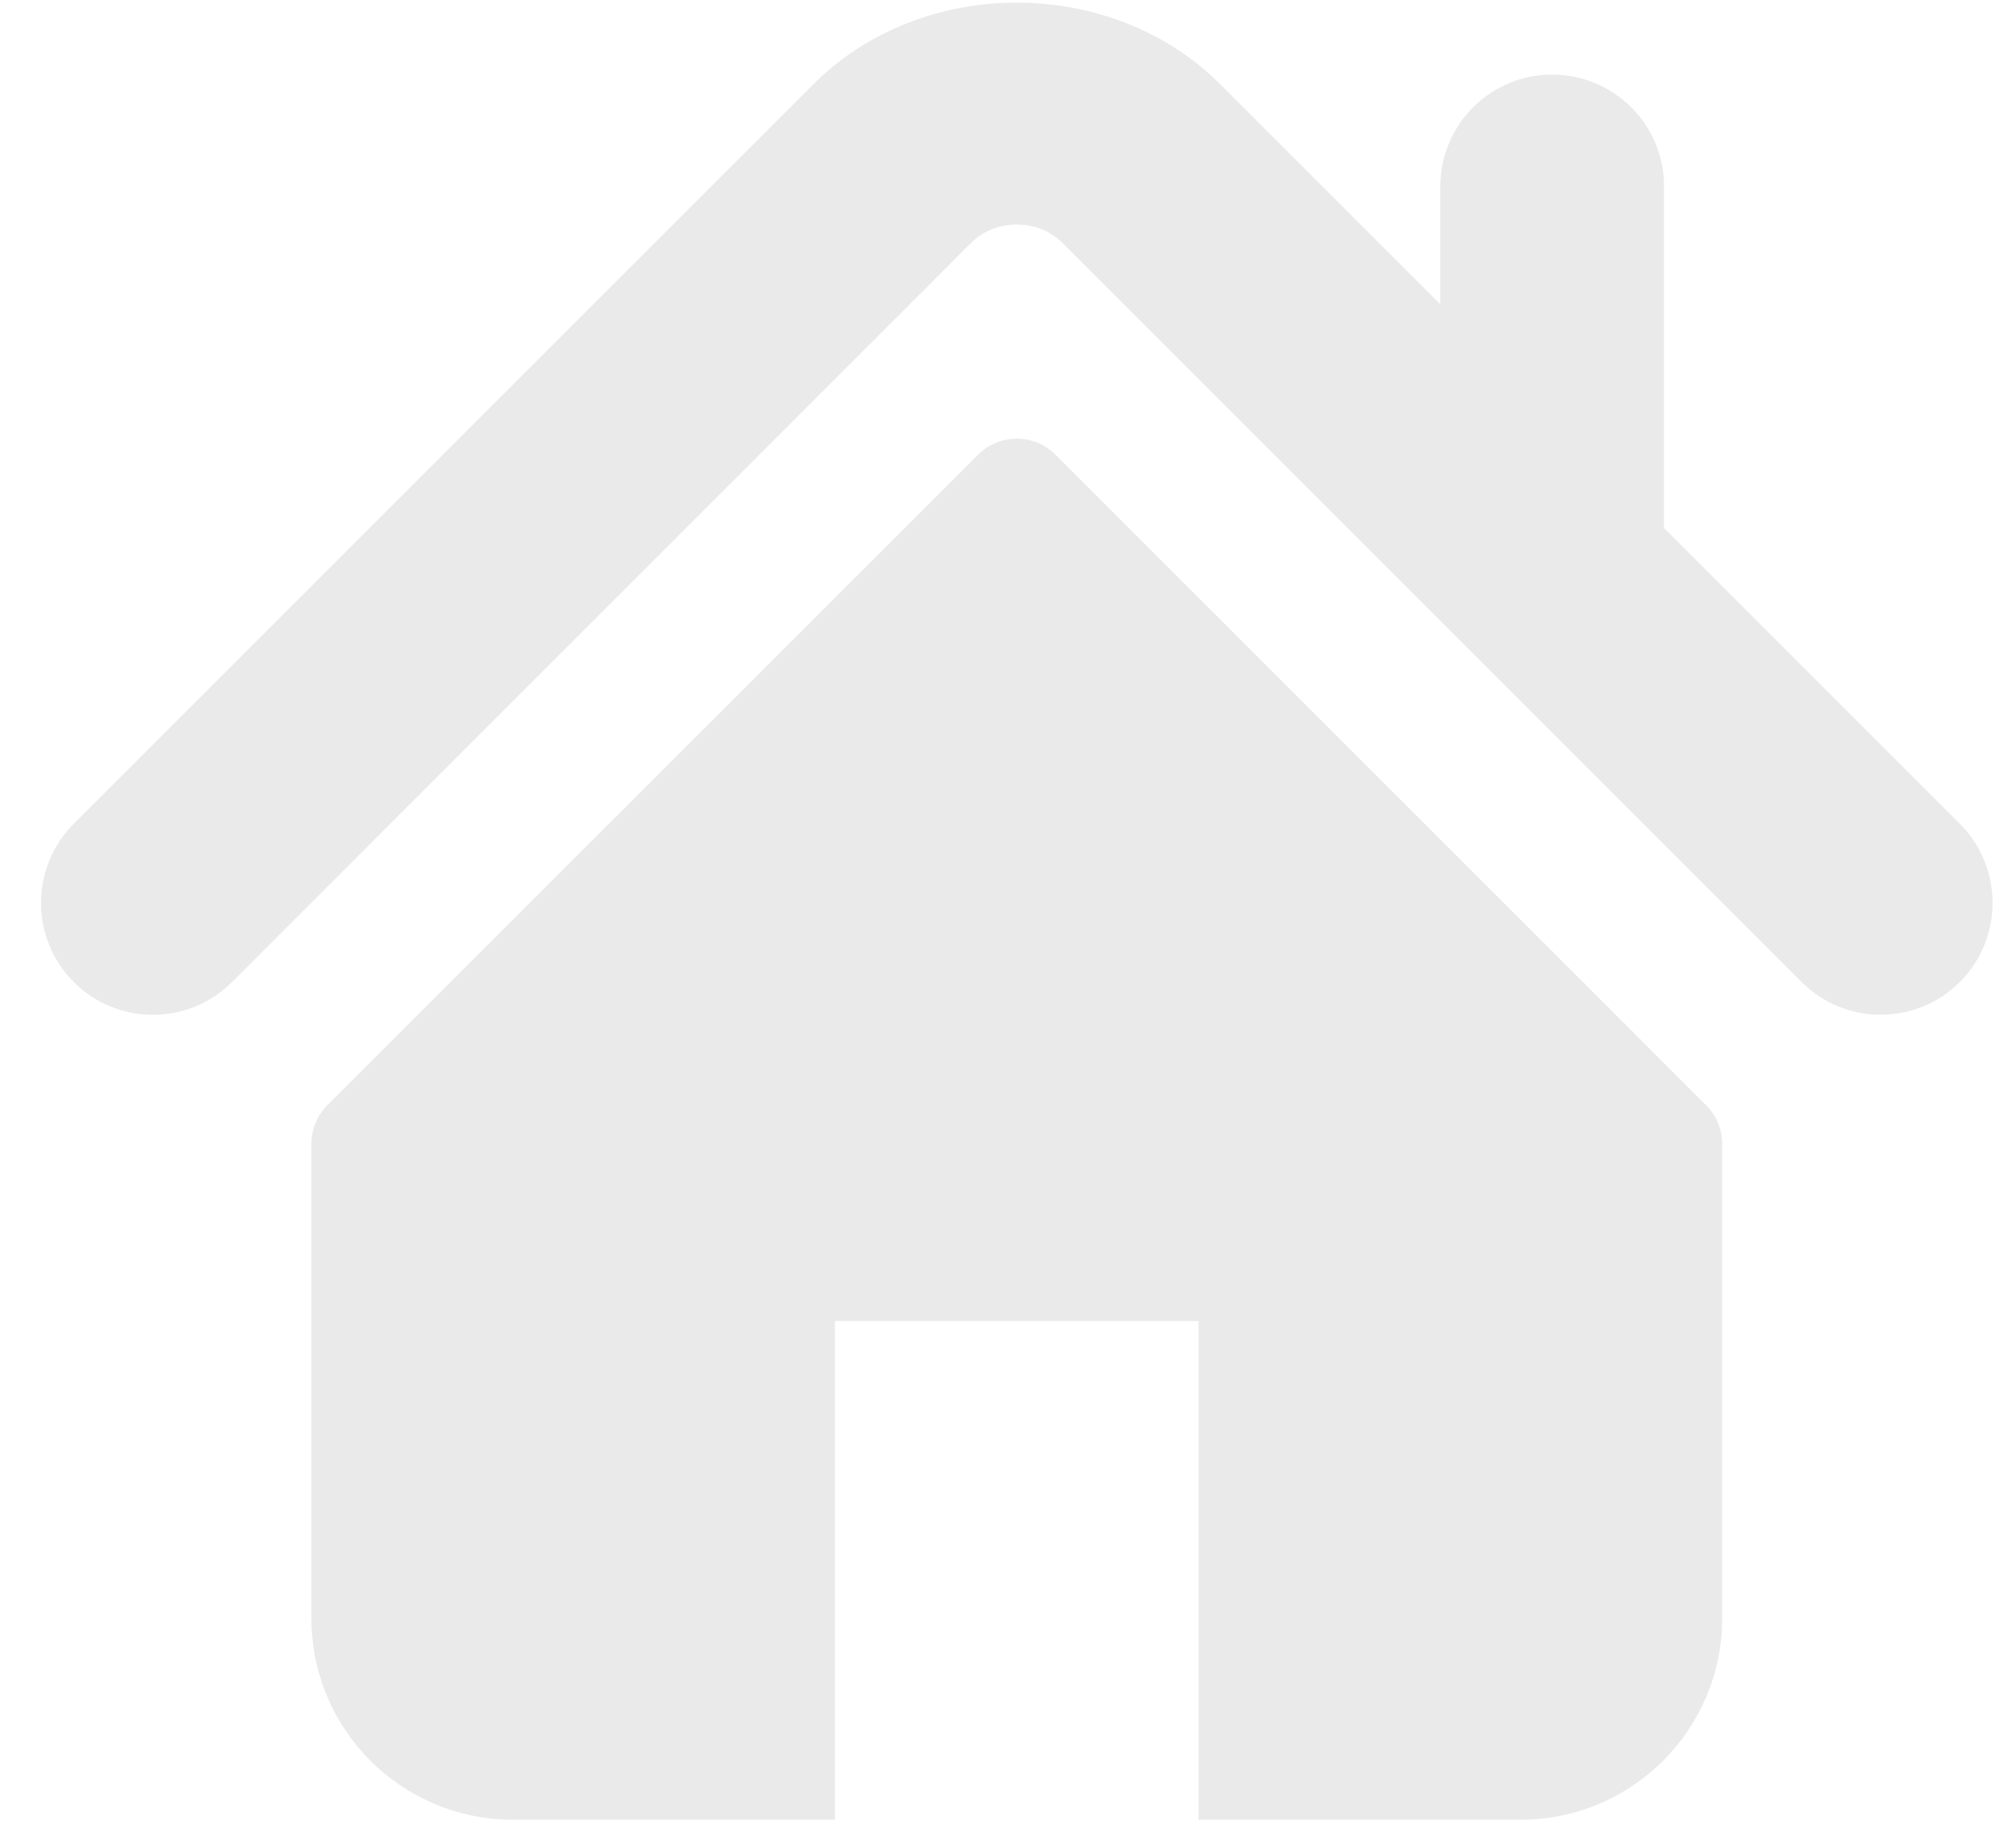 <svg width="43" height="39" viewBox="0 0 43 39" fill="none" xmlns="http://www.w3.org/2000/svg">
<path d="M41.801 17.572L35.493 11.264V3.976C35.493 2.659 34.425 1.591 33.105 1.591C31.789 1.591 30.721 2.659 30.721 3.976V6.492L26.024 1.795C23.702 -0.526 19.664 -0.522 17.347 1.799L1.573 17.572C0.642 18.505 0.642 20.015 1.573 20.947C2.505 21.879 4.018 21.879 4.949 20.947L20.721 5.173C21.235 4.662 22.14 4.662 22.651 5.171L38.426 20.947C38.894 21.413 39.504 21.645 40.113 21.645C40.724 21.645 41.335 21.413 41.801 20.947C42.733 20.015 42.733 18.505 41.801 17.572Z" fill="#EAEAEA"/>
<path d="M22.517 9.701C22.058 9.243 21.316 9.243 20.859 9.701L6.985 23.572C6.766 23.791 6.642 24.089 6.642 24.401V34.518C6.642 36.892 8.566 38.816 10.94 38.816H17.809V28.178H25.565V38.816H32.434C34.808 38.816 36.733 36.892 36.733 34.518V24.401C36.733 24.089 36.609 23.791 36.389 23.572L22.517 9.701Z" fill="#EAEAEA"/>
</svg>
